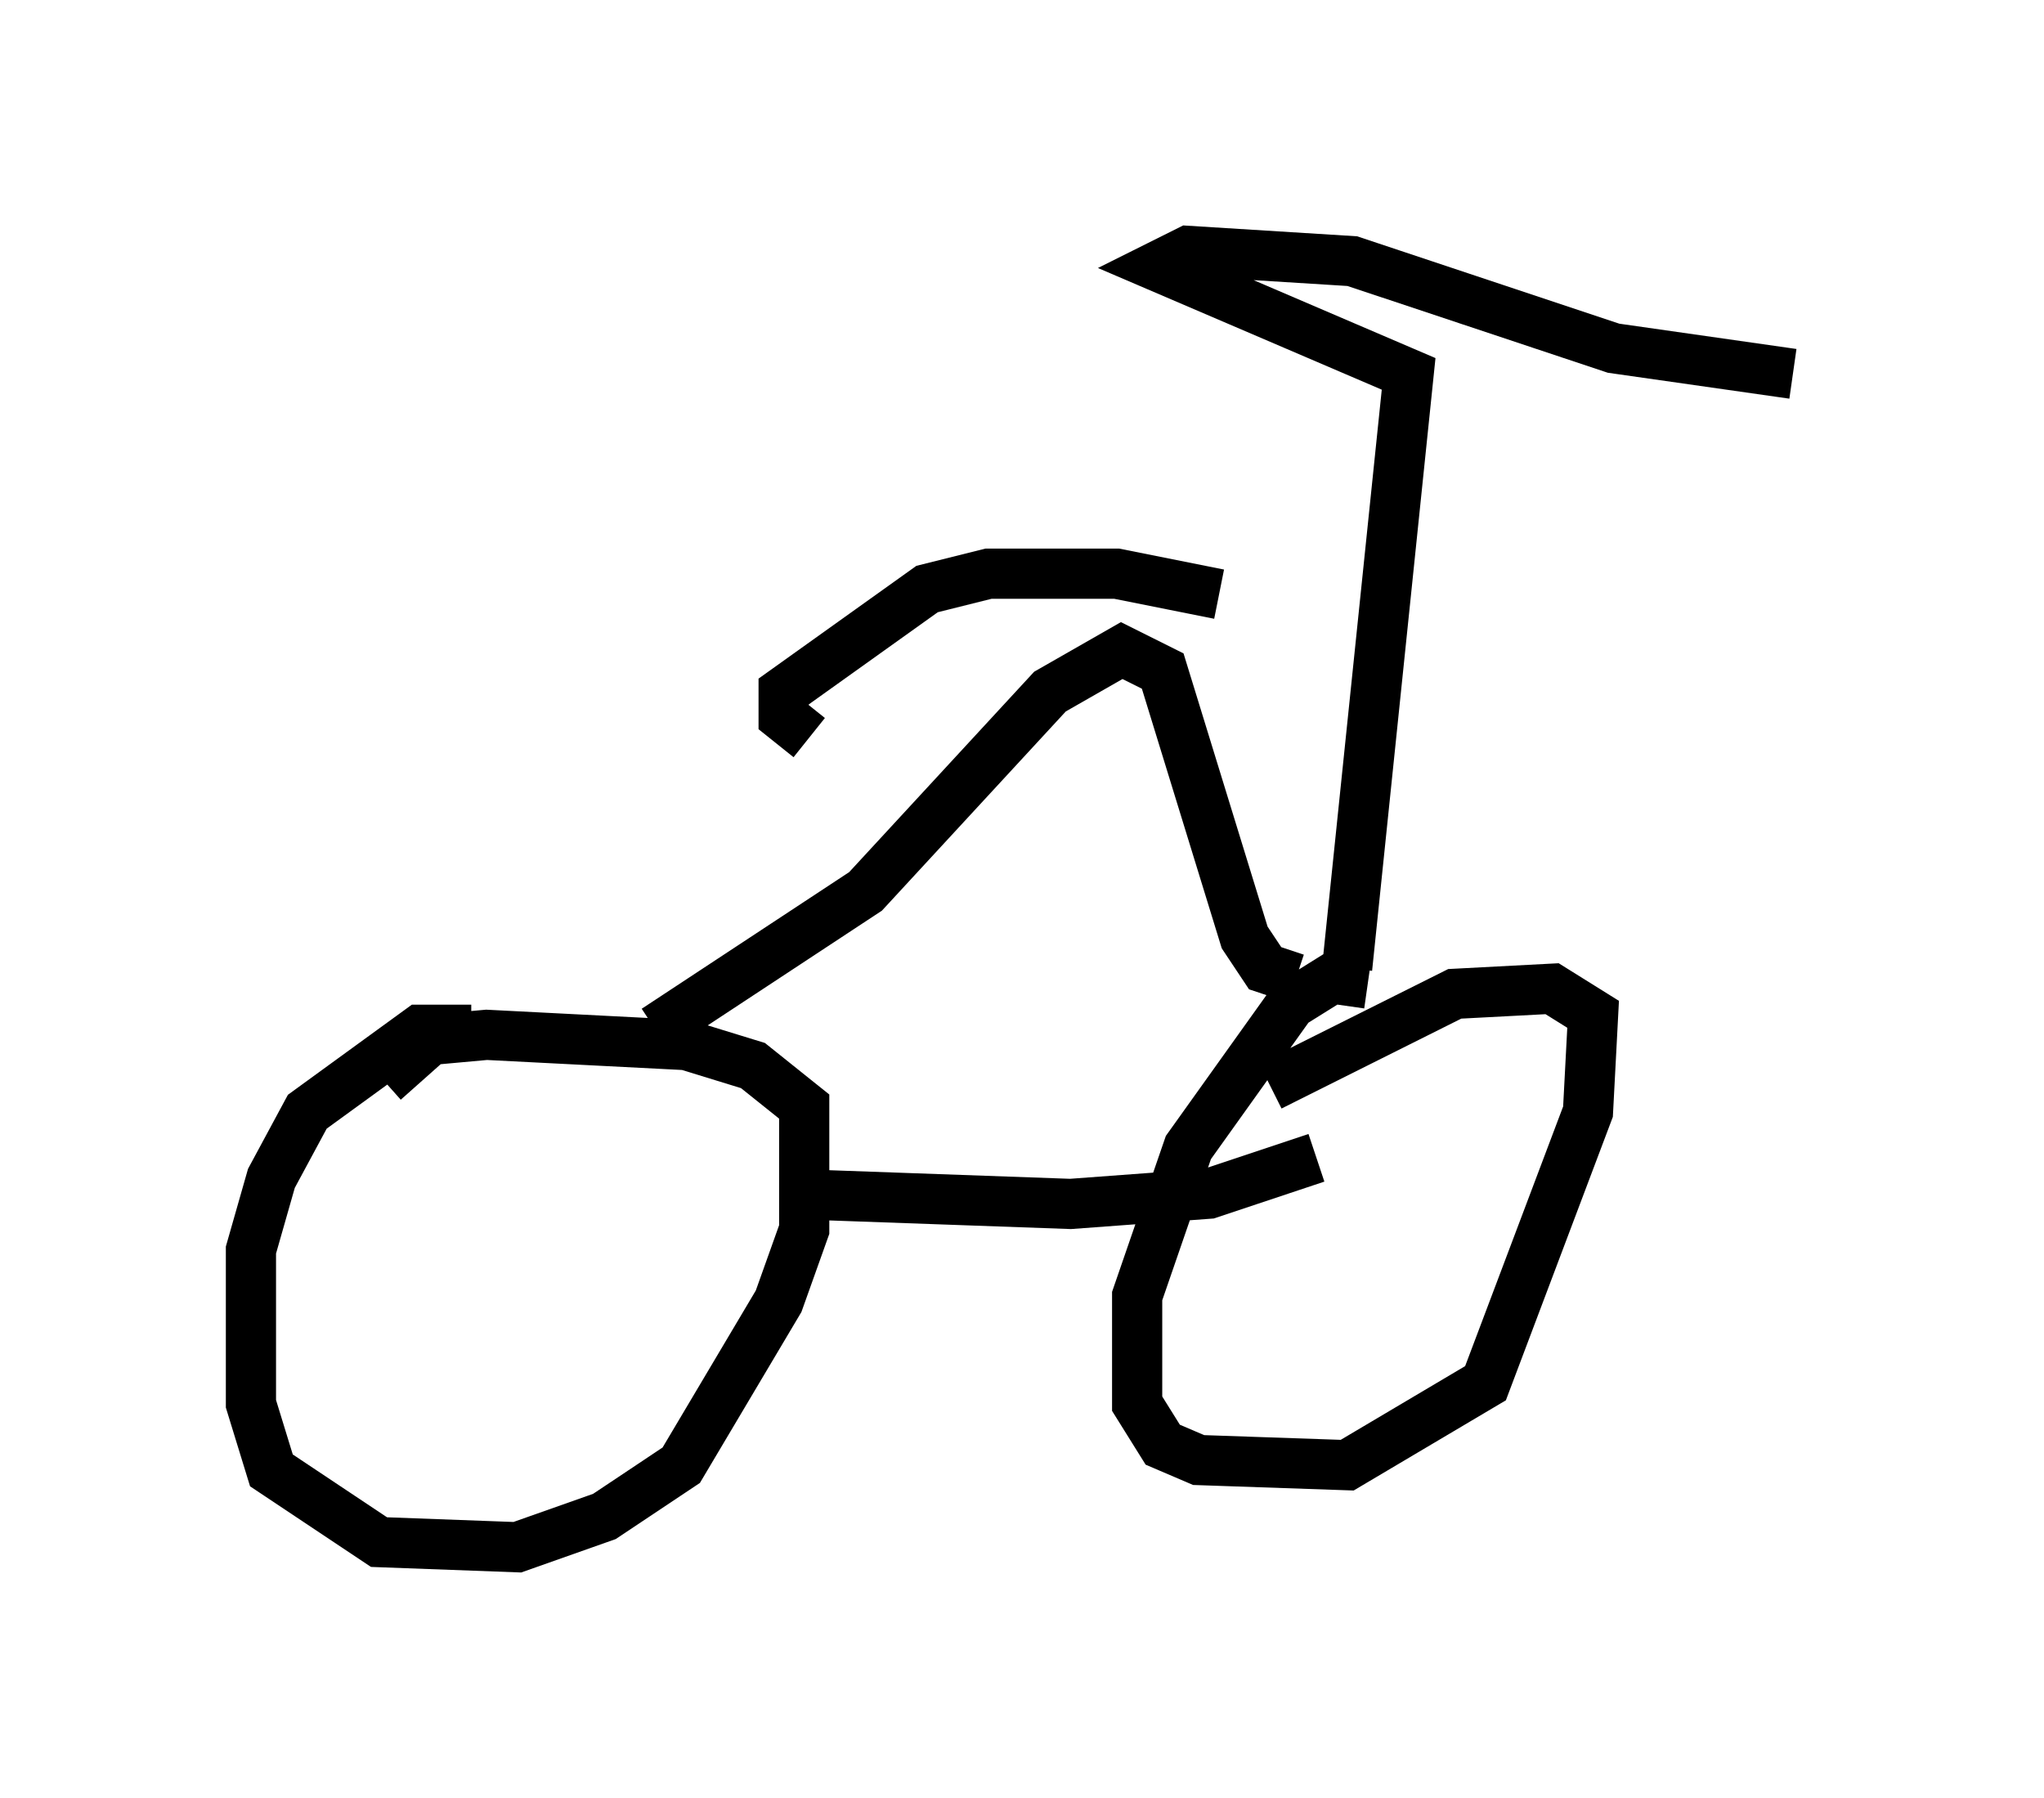 <?xml version="1.0" encoding="utf-8" ?>
<svg baseProfile="full" height="35.827" version="1.1" width="40.727" xmlns="http://www.w3.org/2000/svg" xmlns:ev="http://www.w3.org/2001/xml-events" xmlns:xlink="http://www.w3.org/1999/xlink"><defs /><rect fill="white" height="35.827" width="40.727" x="0" y="0" /><path d="M10.921, 21.844 m-1.531, -1.327 l-1.021, 0.0 -2.246, 1.633 l-0.715, 1.327 -0.408, 1.429 l0.0, 3.063 0.408, 1.327 l2.144, 1.429 2.756, 0.102 l1.735, -0.613 1.531, -1.021 l1.94, -3.267 0.51, -1.429 l0.0, -2.45 -1.021, -0.817 l-1.327, -0.408 -3.981, -0.204 l-1.123, 0.102 -0.919, 0.817 m19.6, -1.94 l-0.715, -0.102 -0.817, 0.51 l-2.042, 2.858 -1.021, 2.96 l0.0, 2.144 0.51, 0.817 l0.715, 0.306 2.96, 0.102 l2.756, -1.633 2.042, -5.41 l0.102, -1.94 -0.817, -0.51 l-1.94, 0.102 -3.675, 1.838 m-9.698, 2.144 l5.717, 0.204 2.756, -0.204 l2.144, -0.715 m-13.169, -2.552 l4.185, -2.756 3.675, -3.981 l1.429, -0.817 0.817, 0.408 l1.633, 5.308 0.408, 0.613 l0.613, 0.204 m1.021, -0.204 l1.225, -11.842 -5.002, -2.144 l0.613, -0.306 3.267, 0.204 l5.206, 1.735 3.573, 0.51 m-11.433, 4.39 l-2.042, -0.408 -2.552, 0.0 l-1.225, 0.306 -2.858, 2.042 l0.0, 0.51 0.51, 0.408 " fill="none" stroke="black" stroke-width="1" /></svg>
